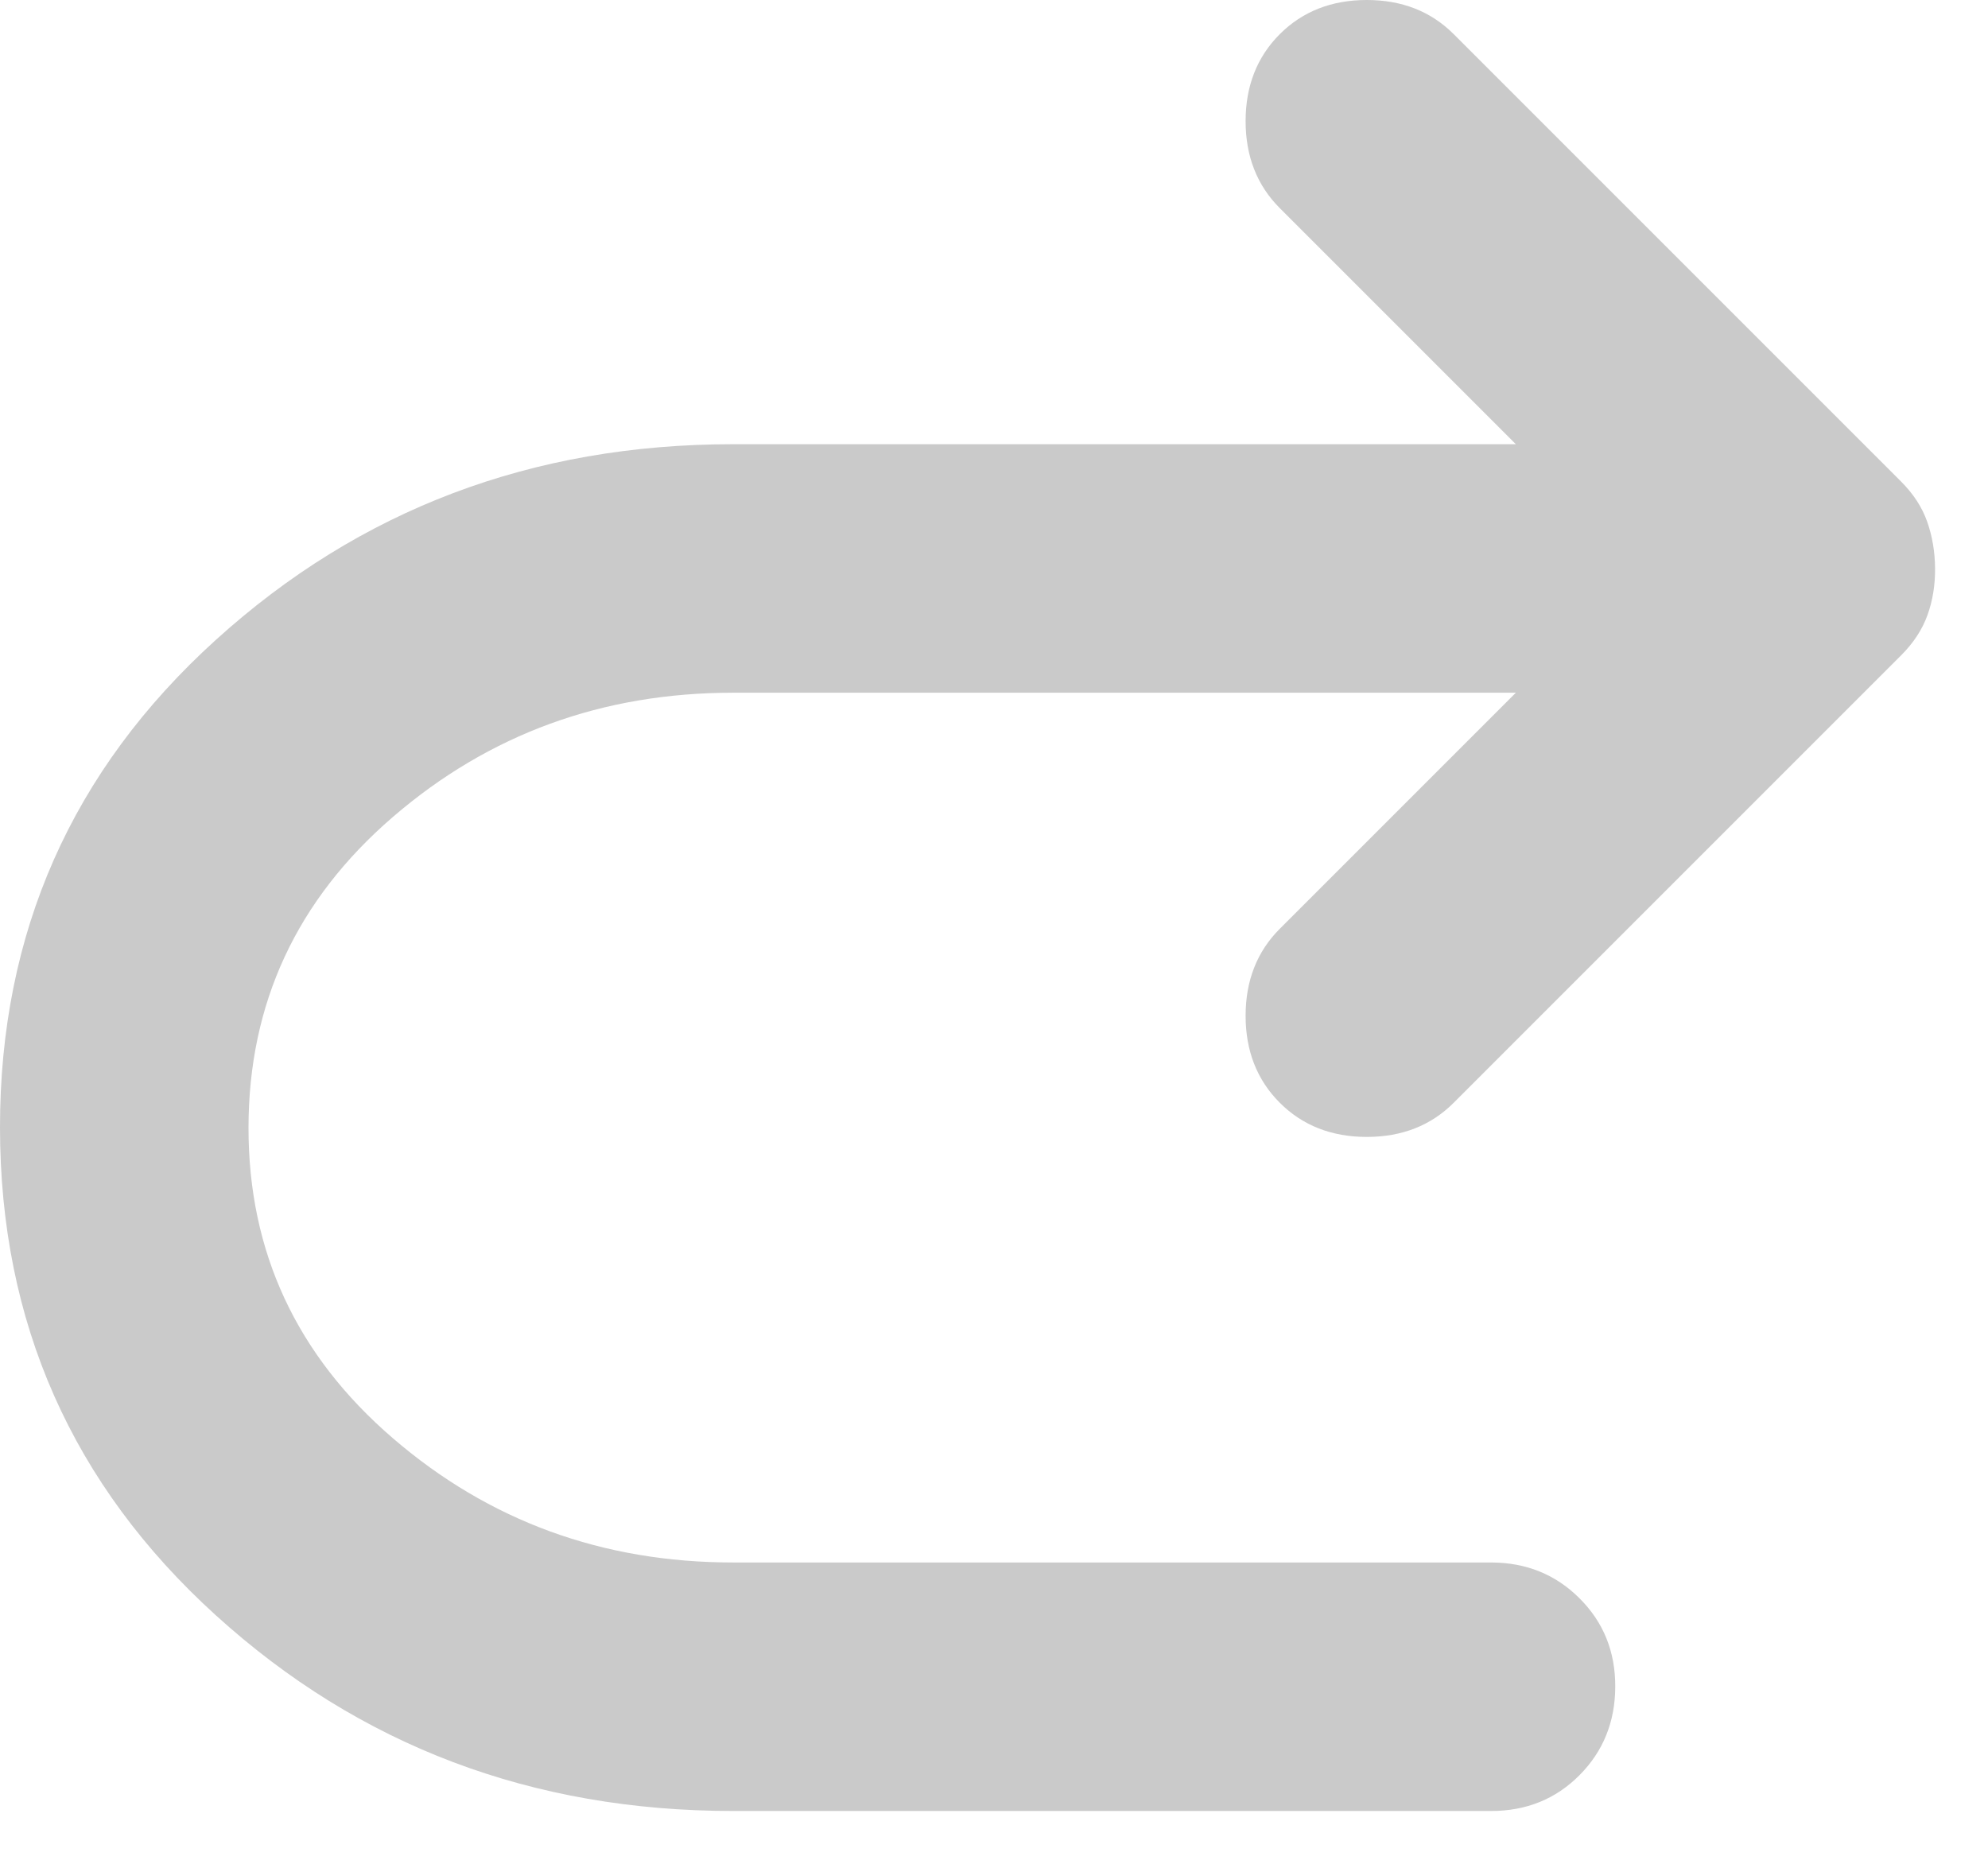 <svg width="16" height="15" viewBox="0 0 16 15" fill="none" xmlns="http://www.w3.org/2000/svg">
<path d="M12 14.575C12.284 14.575 12.521 14.479 12.712 14.287C12.903 14.095 12.999 13.858 13 13.575C13.001 13.292 12.905 13.055 12.712 12.863C12.52 12.671 12.282 12.575 12 12.575H5.9C4.85 12.575 3.937 12.242 3.162 11.575C2.387 10.908 1.999 10.075 2 9.075C2.001 8.075 2.388 7.242 3.162 6.575C3.936 5.908 4.849 5.575 5.9 5.575H12.2L10.3 7.475C10.117 7.658 10.025 7.892 10.025 8.175C10.025 8.458 10.117 8.692 10.3 8.875C10.483 9.058 10.717 9.15 11 9.15C11.284 9.15 11.517 9.058 11.7 8.875L15.3 5.275C15.4 5.175 15.471 5.067 15.513 4.95C15.555 4.833 15.575 4.708 15.574 4.575C15.573 4.442 15.552 4.317 15.511 4.2C15.47 4.083 15.4 3.975 15.3 3.875L11.7 0.275C11.517 0.092 11.284 0 11 0C10.717 0 10.483 0.092 10.3 0.275C10.117 0.458 10.025 0.692 10.025 0.975C10.025 1.258 10.117 1.492 10.3 1.675L12.2 3.575H5.9C4.283 3.575 2.896 4.1 1.737 5.15C0.578 6.2 -0.001 7.508 0 9.075C0.001 10.642 0.58 11.95 1.737 13C2.894 14.05 4.282 14.575 5.9 14.575H12Z" fill="#CACACA"/>
</svg>
